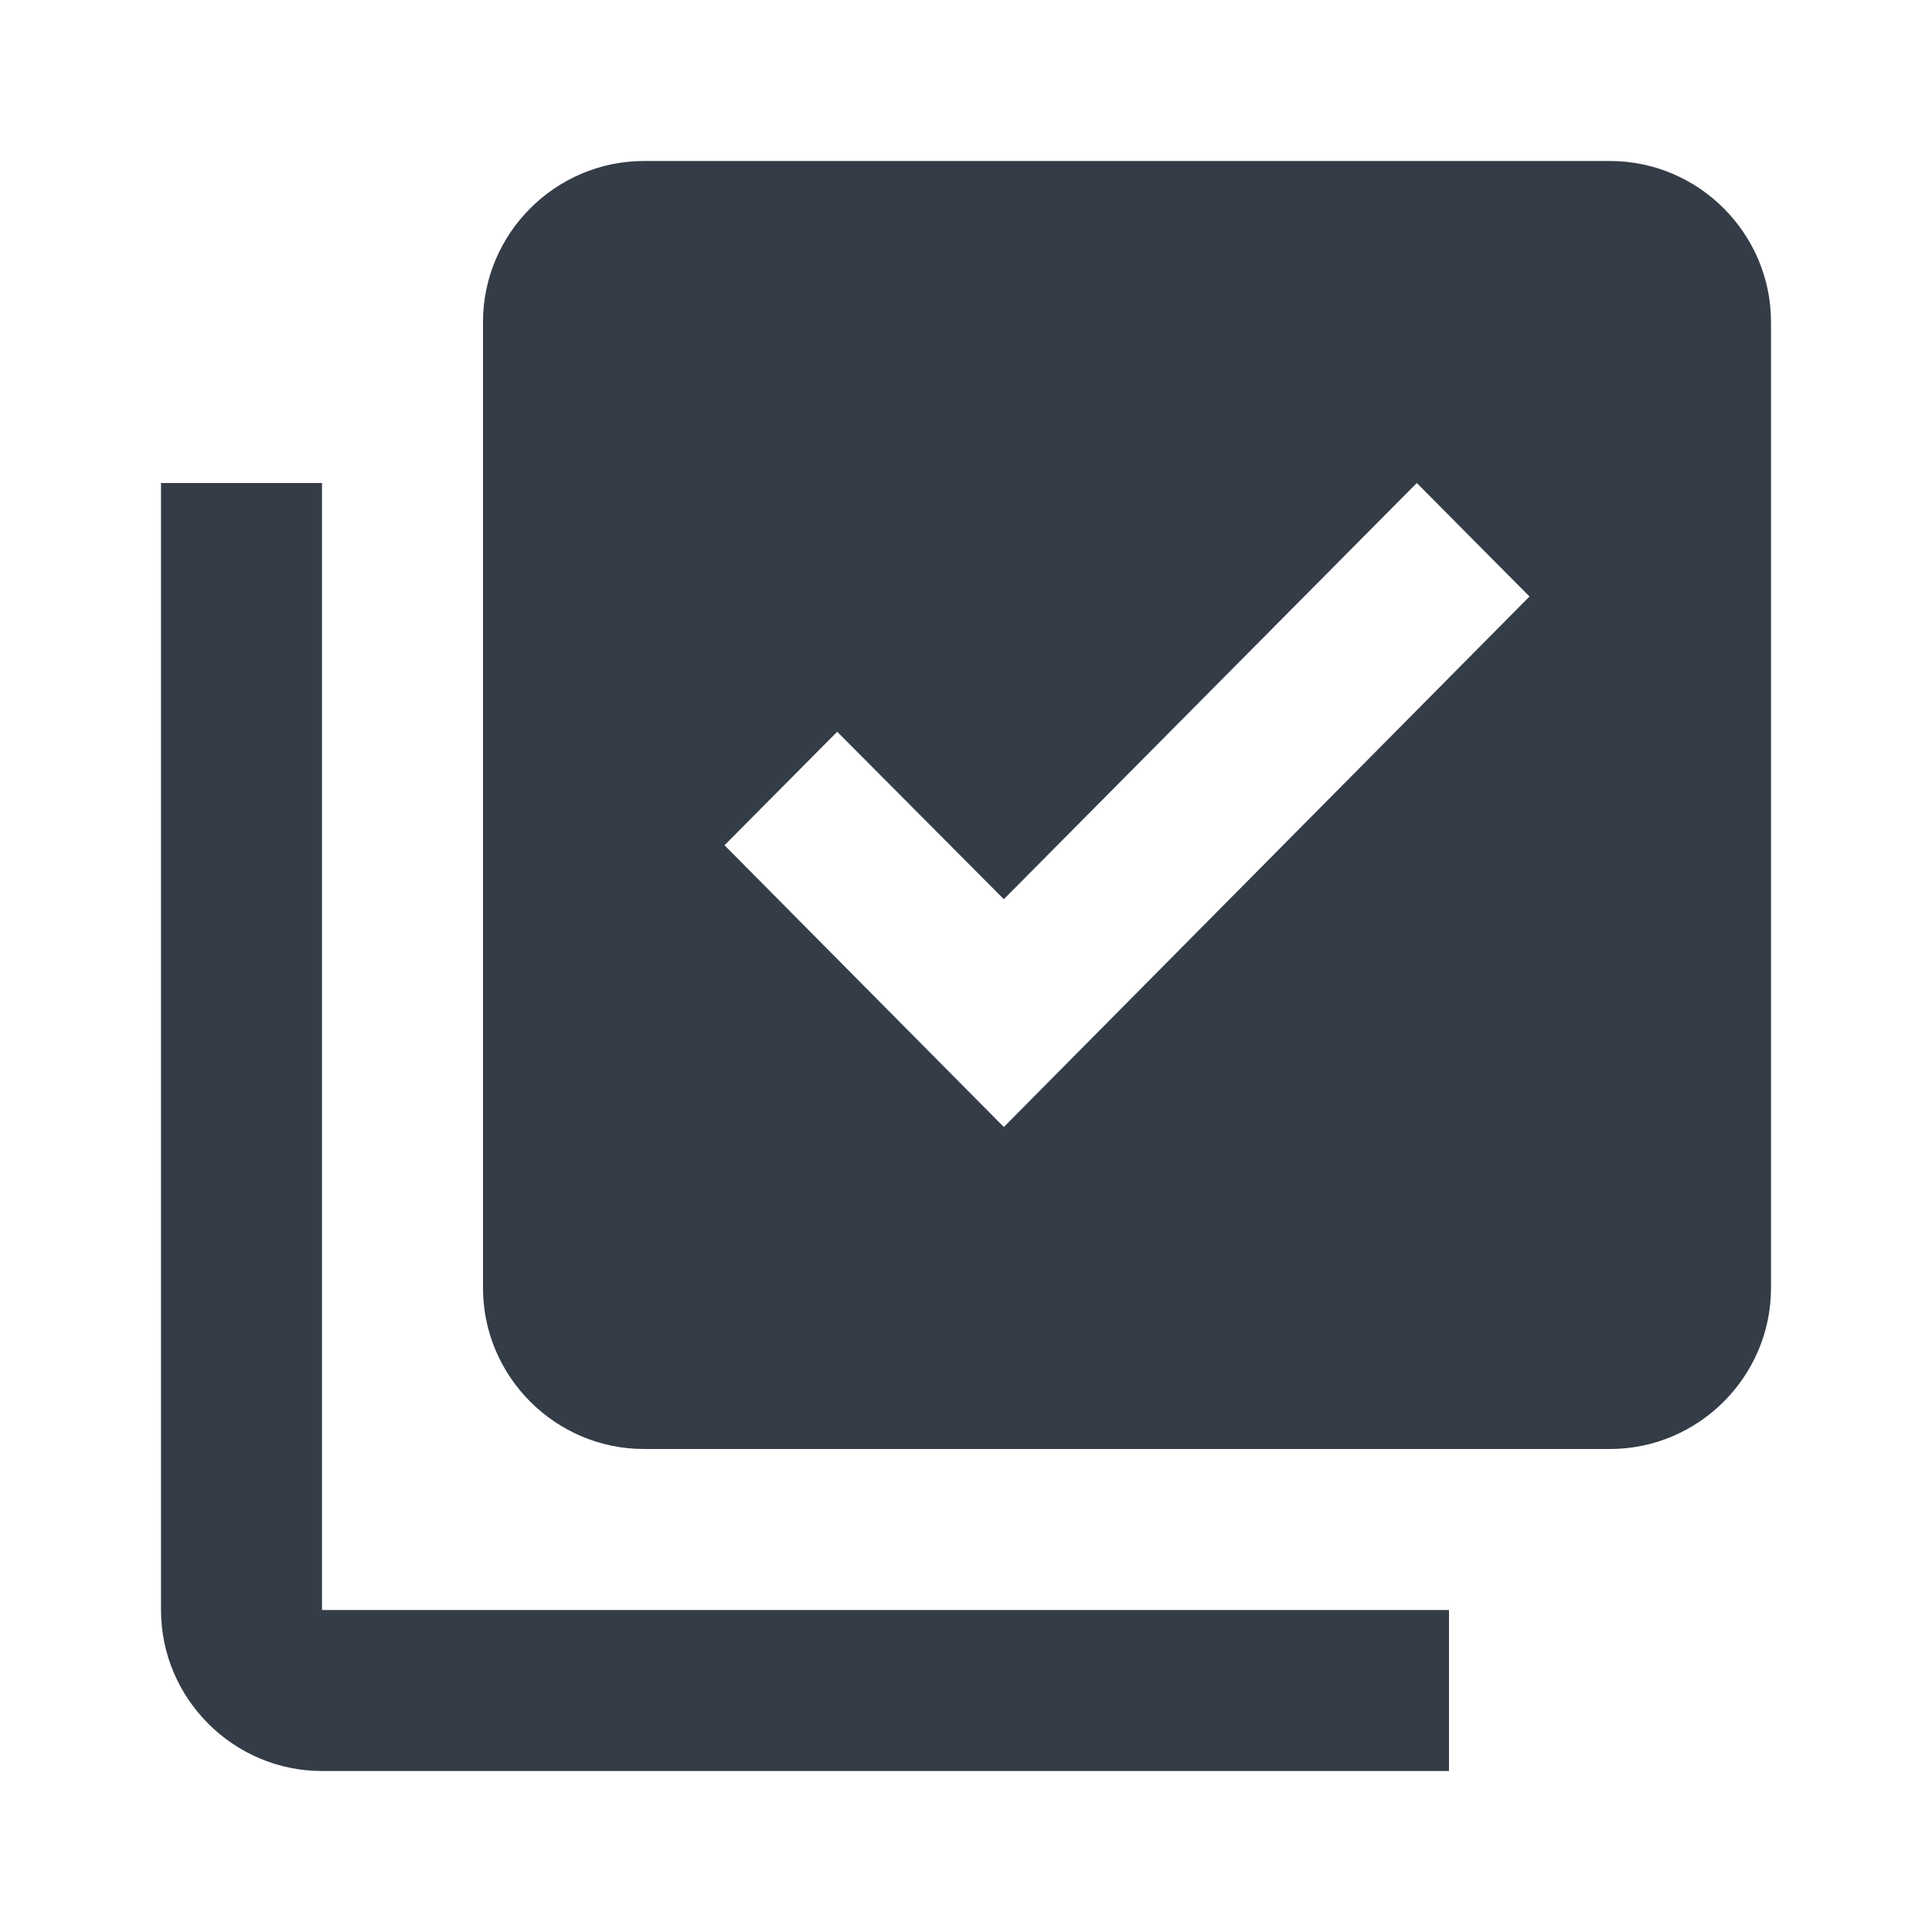 <svg xmlns="http://www.w3.org/2000/svg" fill="none" viewBox="0 0 24 24" width="24" height="24"><g clip-path="url(#a)"><path fill="#343C47" d="M20 2H8c-1.1 0-2 .9-2 2v12c0 1.1.9 2 2 2h12c1.1 0 2-.9 2-2V4c0-1.1-.9-2-2-2Zm-7.53 12L9 10.5l1.4-1.41 2.07 2.08L17.6 6 19 7.41 12.47 14ZM4 6H2v14c0 1.1.9 2 2 2h14v-2H4V6Z"/></g><defs><clipPath id="a"><path fill="#fff" d="M0 0h24v24H0z"/></clipPath></defs></svg>